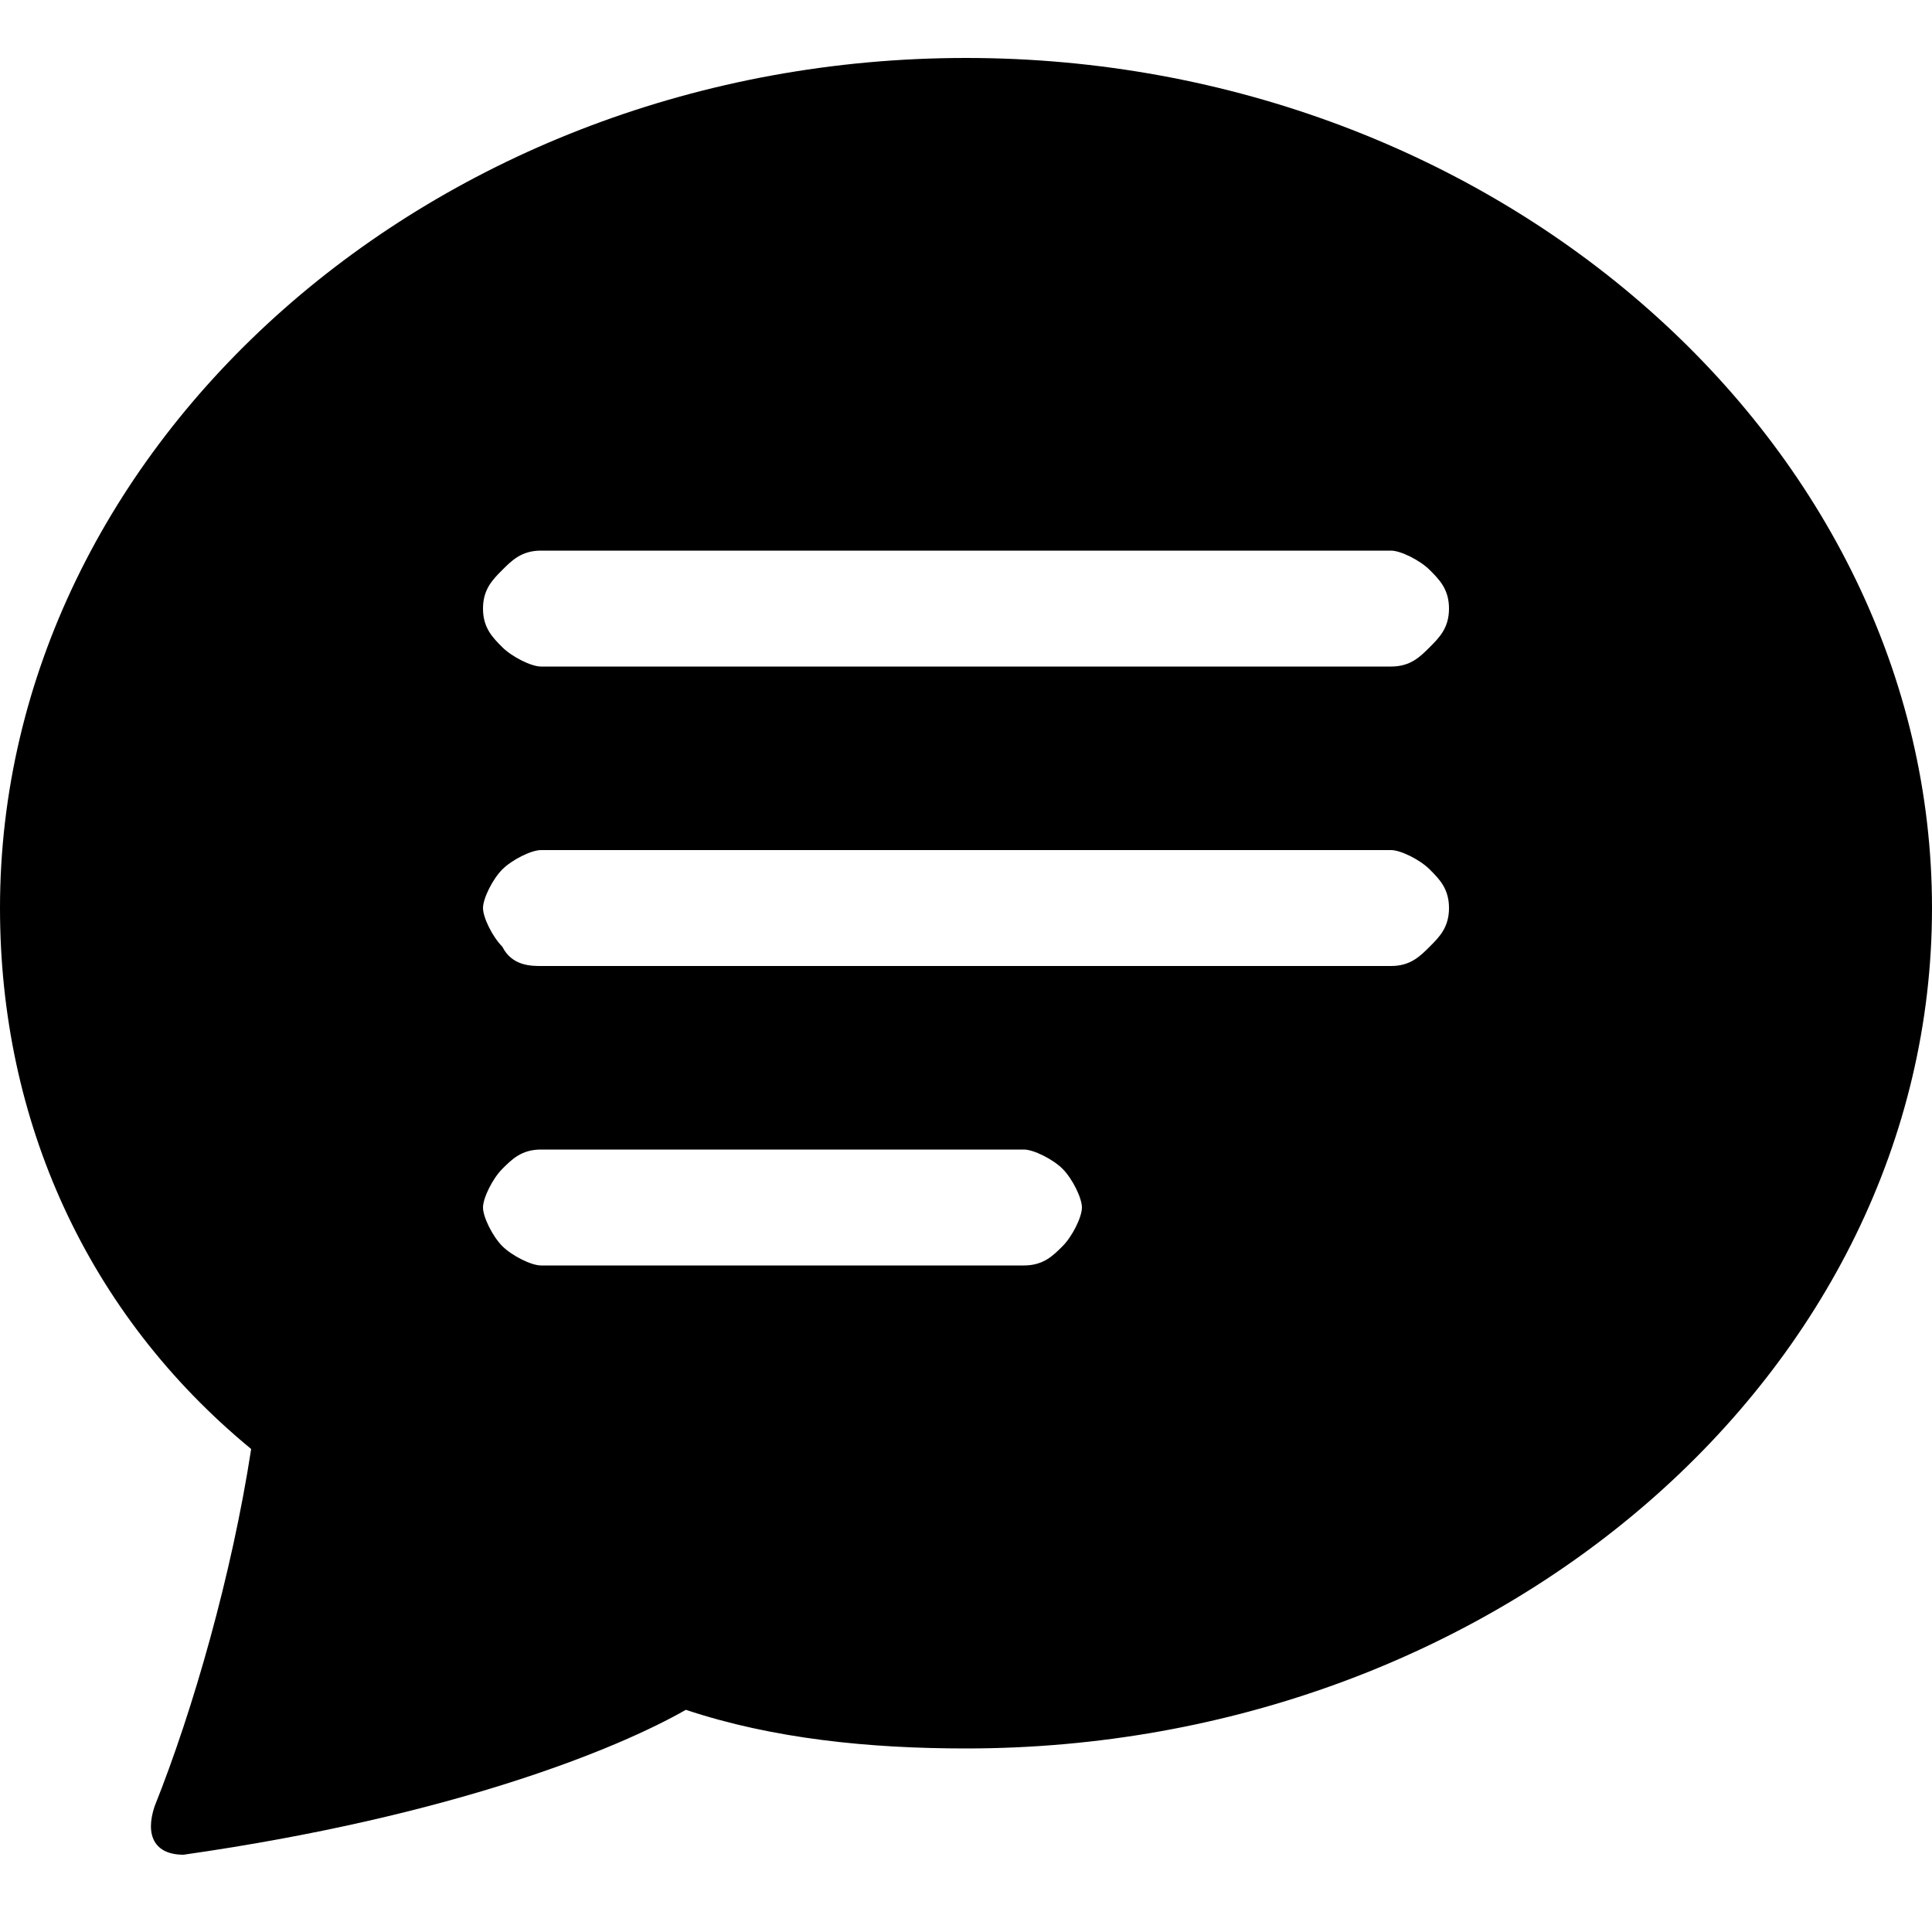 <svg xmlns="http://www.w3.org/2000/svg" viewBox="0 0 20 20">
<path d="M20,9.4c0,4.8-4.5,8.7-10,8.7c-1,0-2-0.1-2.9-0.4c-0.7,0.4-2.4,1.1-5.2,1.5c-0.3,0-0.4-0.2-0.3-0.5c0.4-1,0.8-2.4,1-3.7C0.9,13.6,0,11.6,0,9.4c0-4.8,4.5-8.8,10-8.8S20,4.6,20,9.4z M5.6,5.7c-0.2,0-0.3,0.1-0.4,0.2C5.1,6,5,6.1,5,6.3s0.1,0.3,0.2,0.4c0.1,0.1,0.3,0.2,0.4,0.2h8.8c0.2,0,0.3-0.1,0.4-0.2C14.9,6.6,15,6.5,15,6.3S14.9,6,14.8,5.9c-0.1-0.1-0.3-0.2-0.4-0.2H5.6z M5.6,8.8C5.5,8.8,5.3,8.9,5.2,9C5.1,9.1,5,9.3,5,9.4s0.1,0.3,0.2,0.4C5.3,10,5.5,10,5.6,10h8.8c0.2,0,0.3-0.1,0.4-0.2C14.9,9.7,15,9.6,15,9.4S14.9,9.1,14.8,9c-0.1-0.1-0.3-0.2-0.4-0.2H5.6z M5.6,11.9c-0.2,0-0.3,0.1-0.4,0.2C5.1,12.2,5,12.4,5,12.5s0.1,0.3,0.2,0.4c0.1,0.1,0.3,0.2,0.4,0.2h5c0.2,0,0.3-0.1,0.4-0.2c0.1-0.1,0.2-0.3,0.2-0.4s-0.1-0.3-0.2-0.4c-0.1-0.1-0.3-0.2-0.4-0.2H5.6z"/>
</svg>
